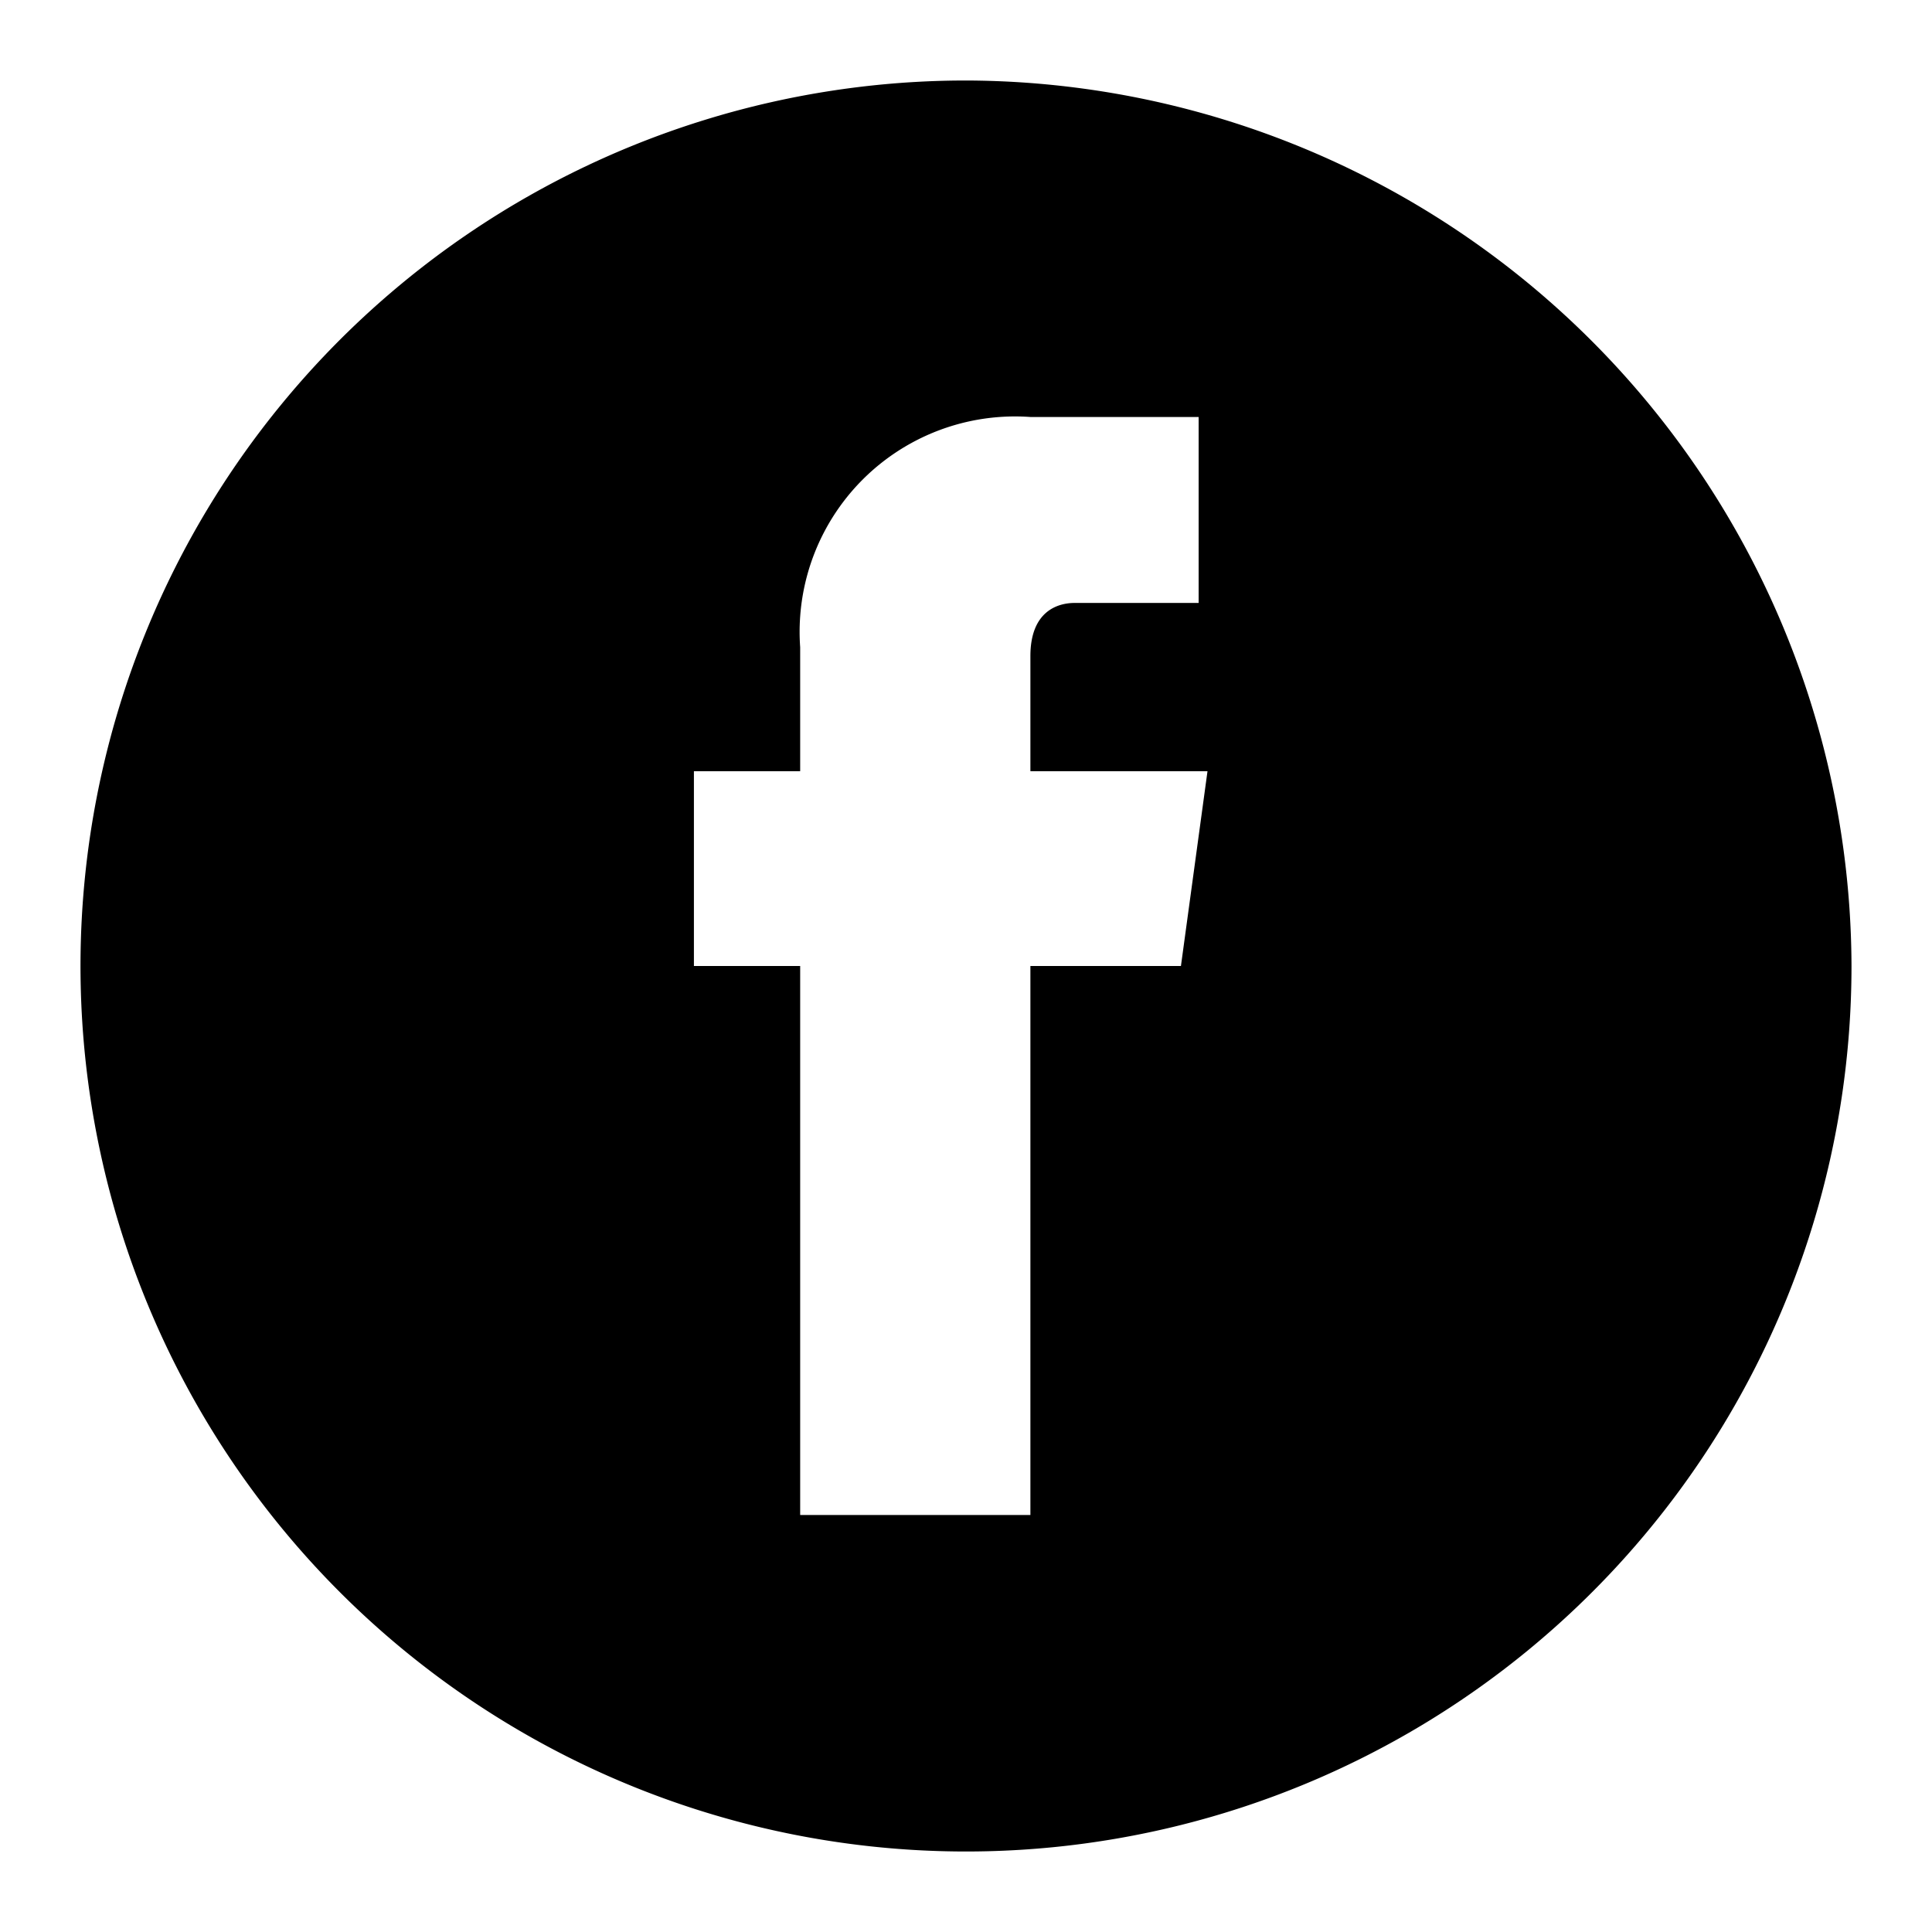 <svg xmlns="http://www.w3.org/2000/svg" viewBox="0 0 24 24"><path d="M12,1A11,11,0,1,0,23,12,11.032,11.032,0,0,0,12,1Zm2.67,11H12.8v6.82H9.94V12H8.62V9.58H9.94V8.04A2.676,2.676,0,0,1,12.8,5.18h2.09V7.49H13.35c-.22,0-.55.11-.55.66V9.58H15Z"/><rect x="0.0" y="0.0" width="24.0" height="24.0" style="fill:none;"/>
</svg>